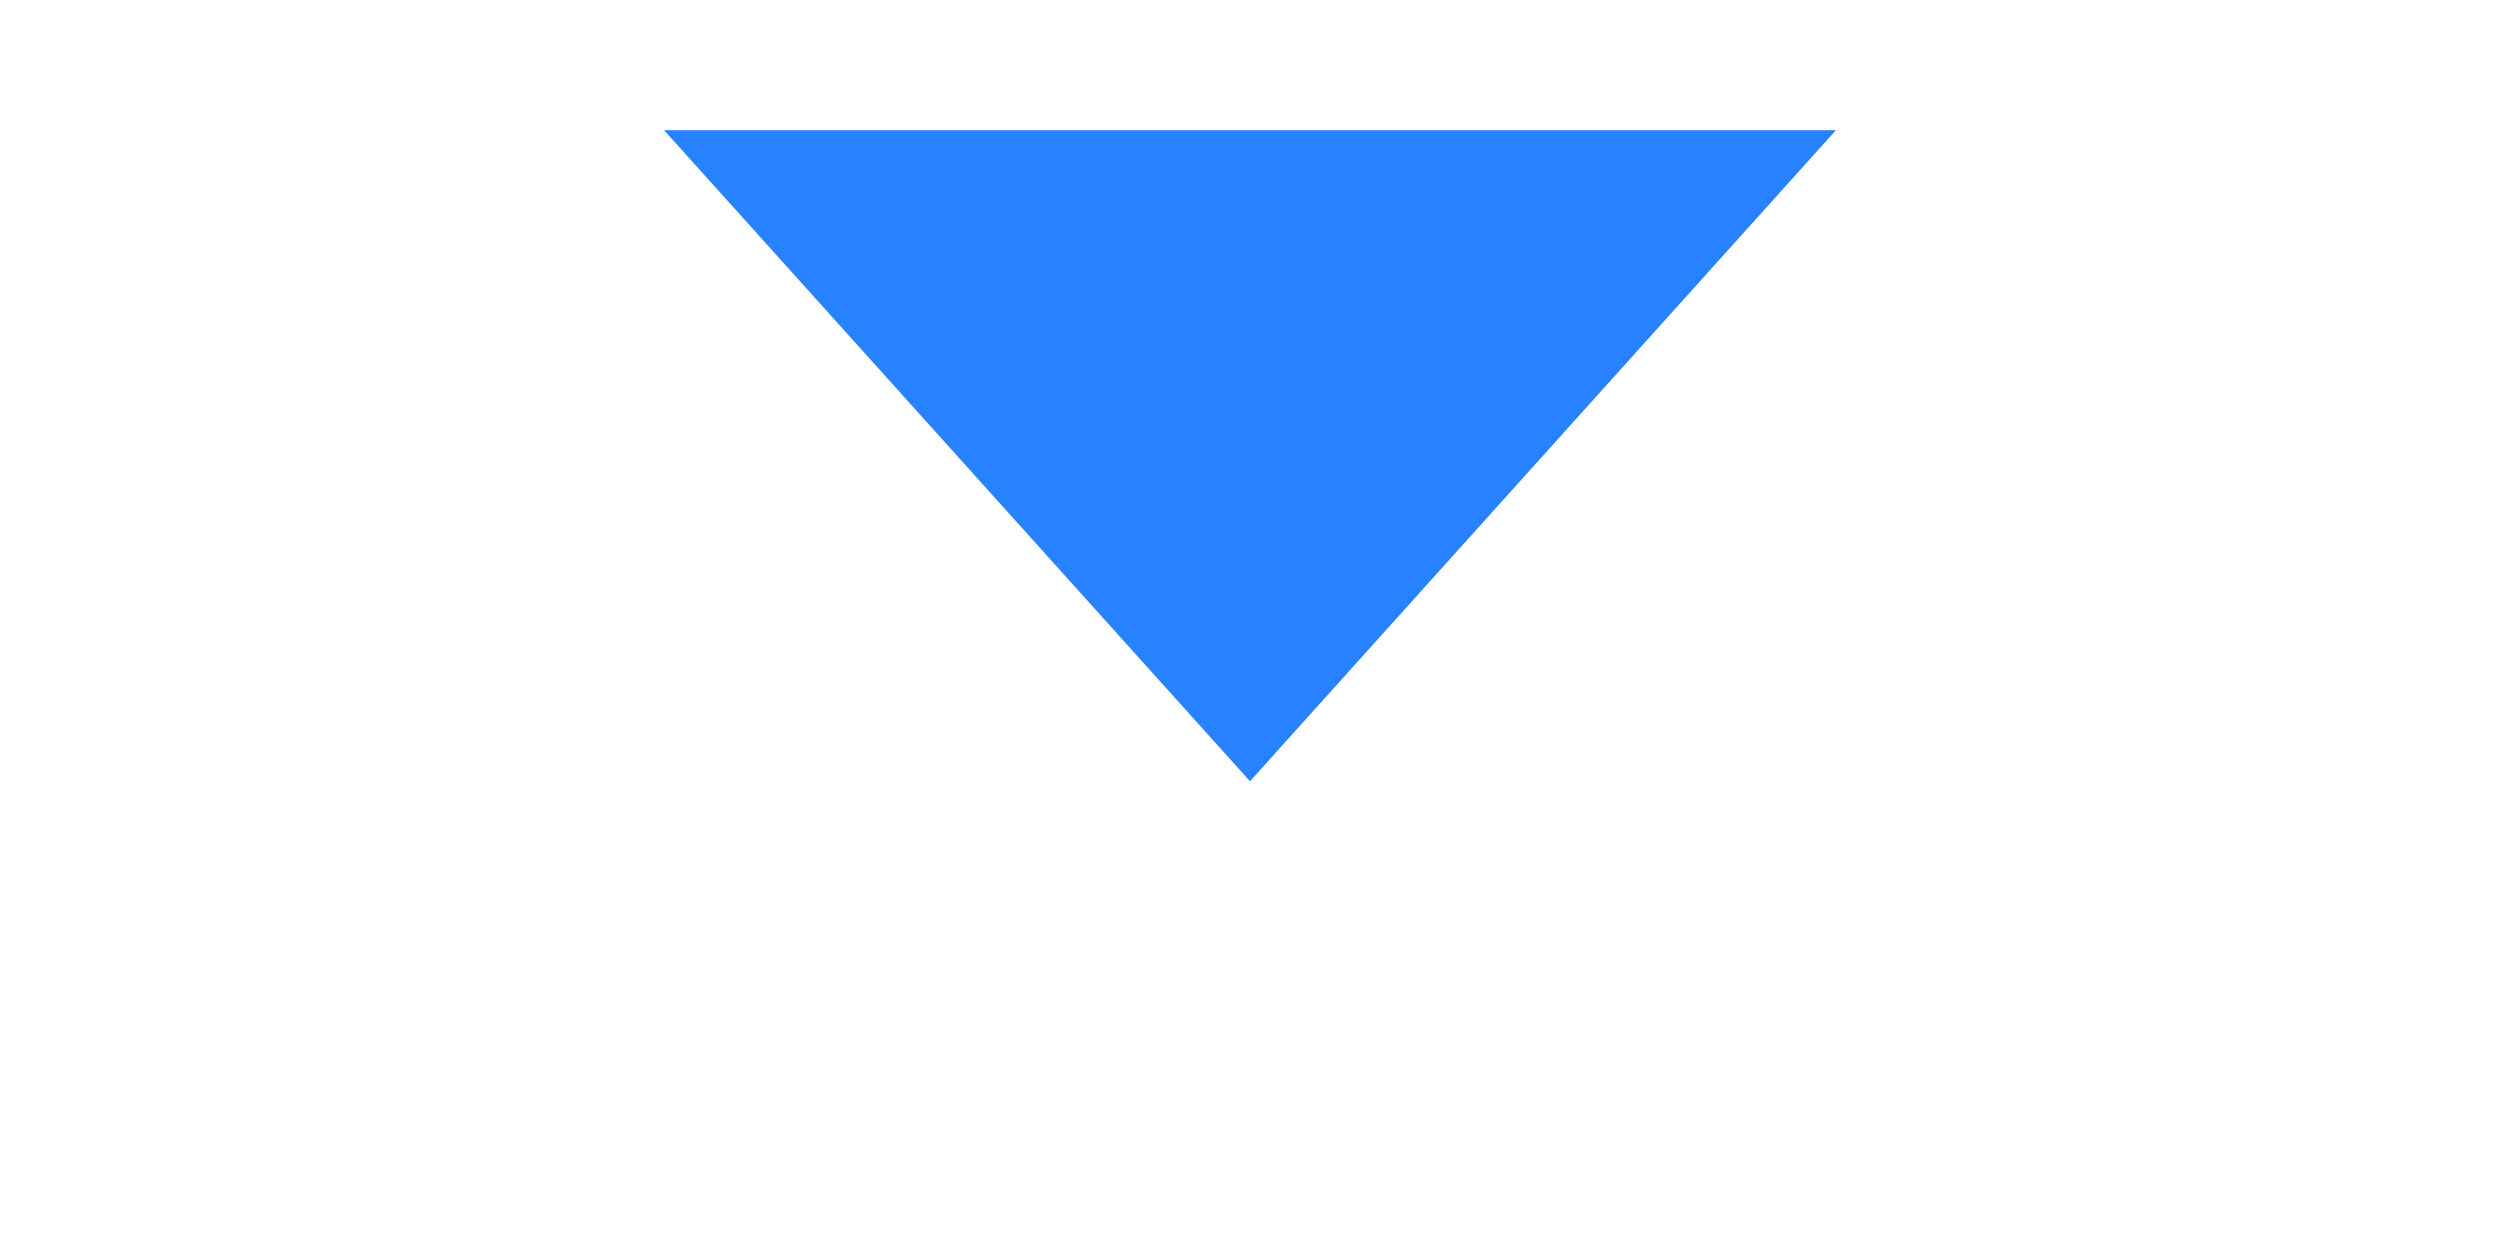 <svg xmlns="http://www.w3.org/2000/svg" xmlns:xlink="http://www.w3.org/1999/xlink" fill="none" version="1.1" width="24" height="12" viewBox="0 0 24 12"><defs><clipPath id="master_svg0_4226_9392"><rect x="24" y="12" width="24" height="12" rx="2"/></clipPath><clipPath id="master_svg1_4226_9393"><rect x="26" y="14" width="20" height="10" rx="0"/></clipPath></defs><g transform="matrix(-1,1.0987933052319931e-7,-1.0987933052319931e-7,-1,48,24)"><g clip-path="url(#master_svg0_4226_9392)"><g clip-path="url(#master_svg1_4226_9393)"><g><path d="M36,16.5C36,16.5,41.625,22.75,41.625,22.75C41.625,22.75,30.375,22.75,30.375,22.75C30.375,22.75,36,16.5,36,16.5C36,16.5,36,16.5,36,16.5Z" fill="#2882FF" fill-opacity="1"/></g></g></g></g></svg>